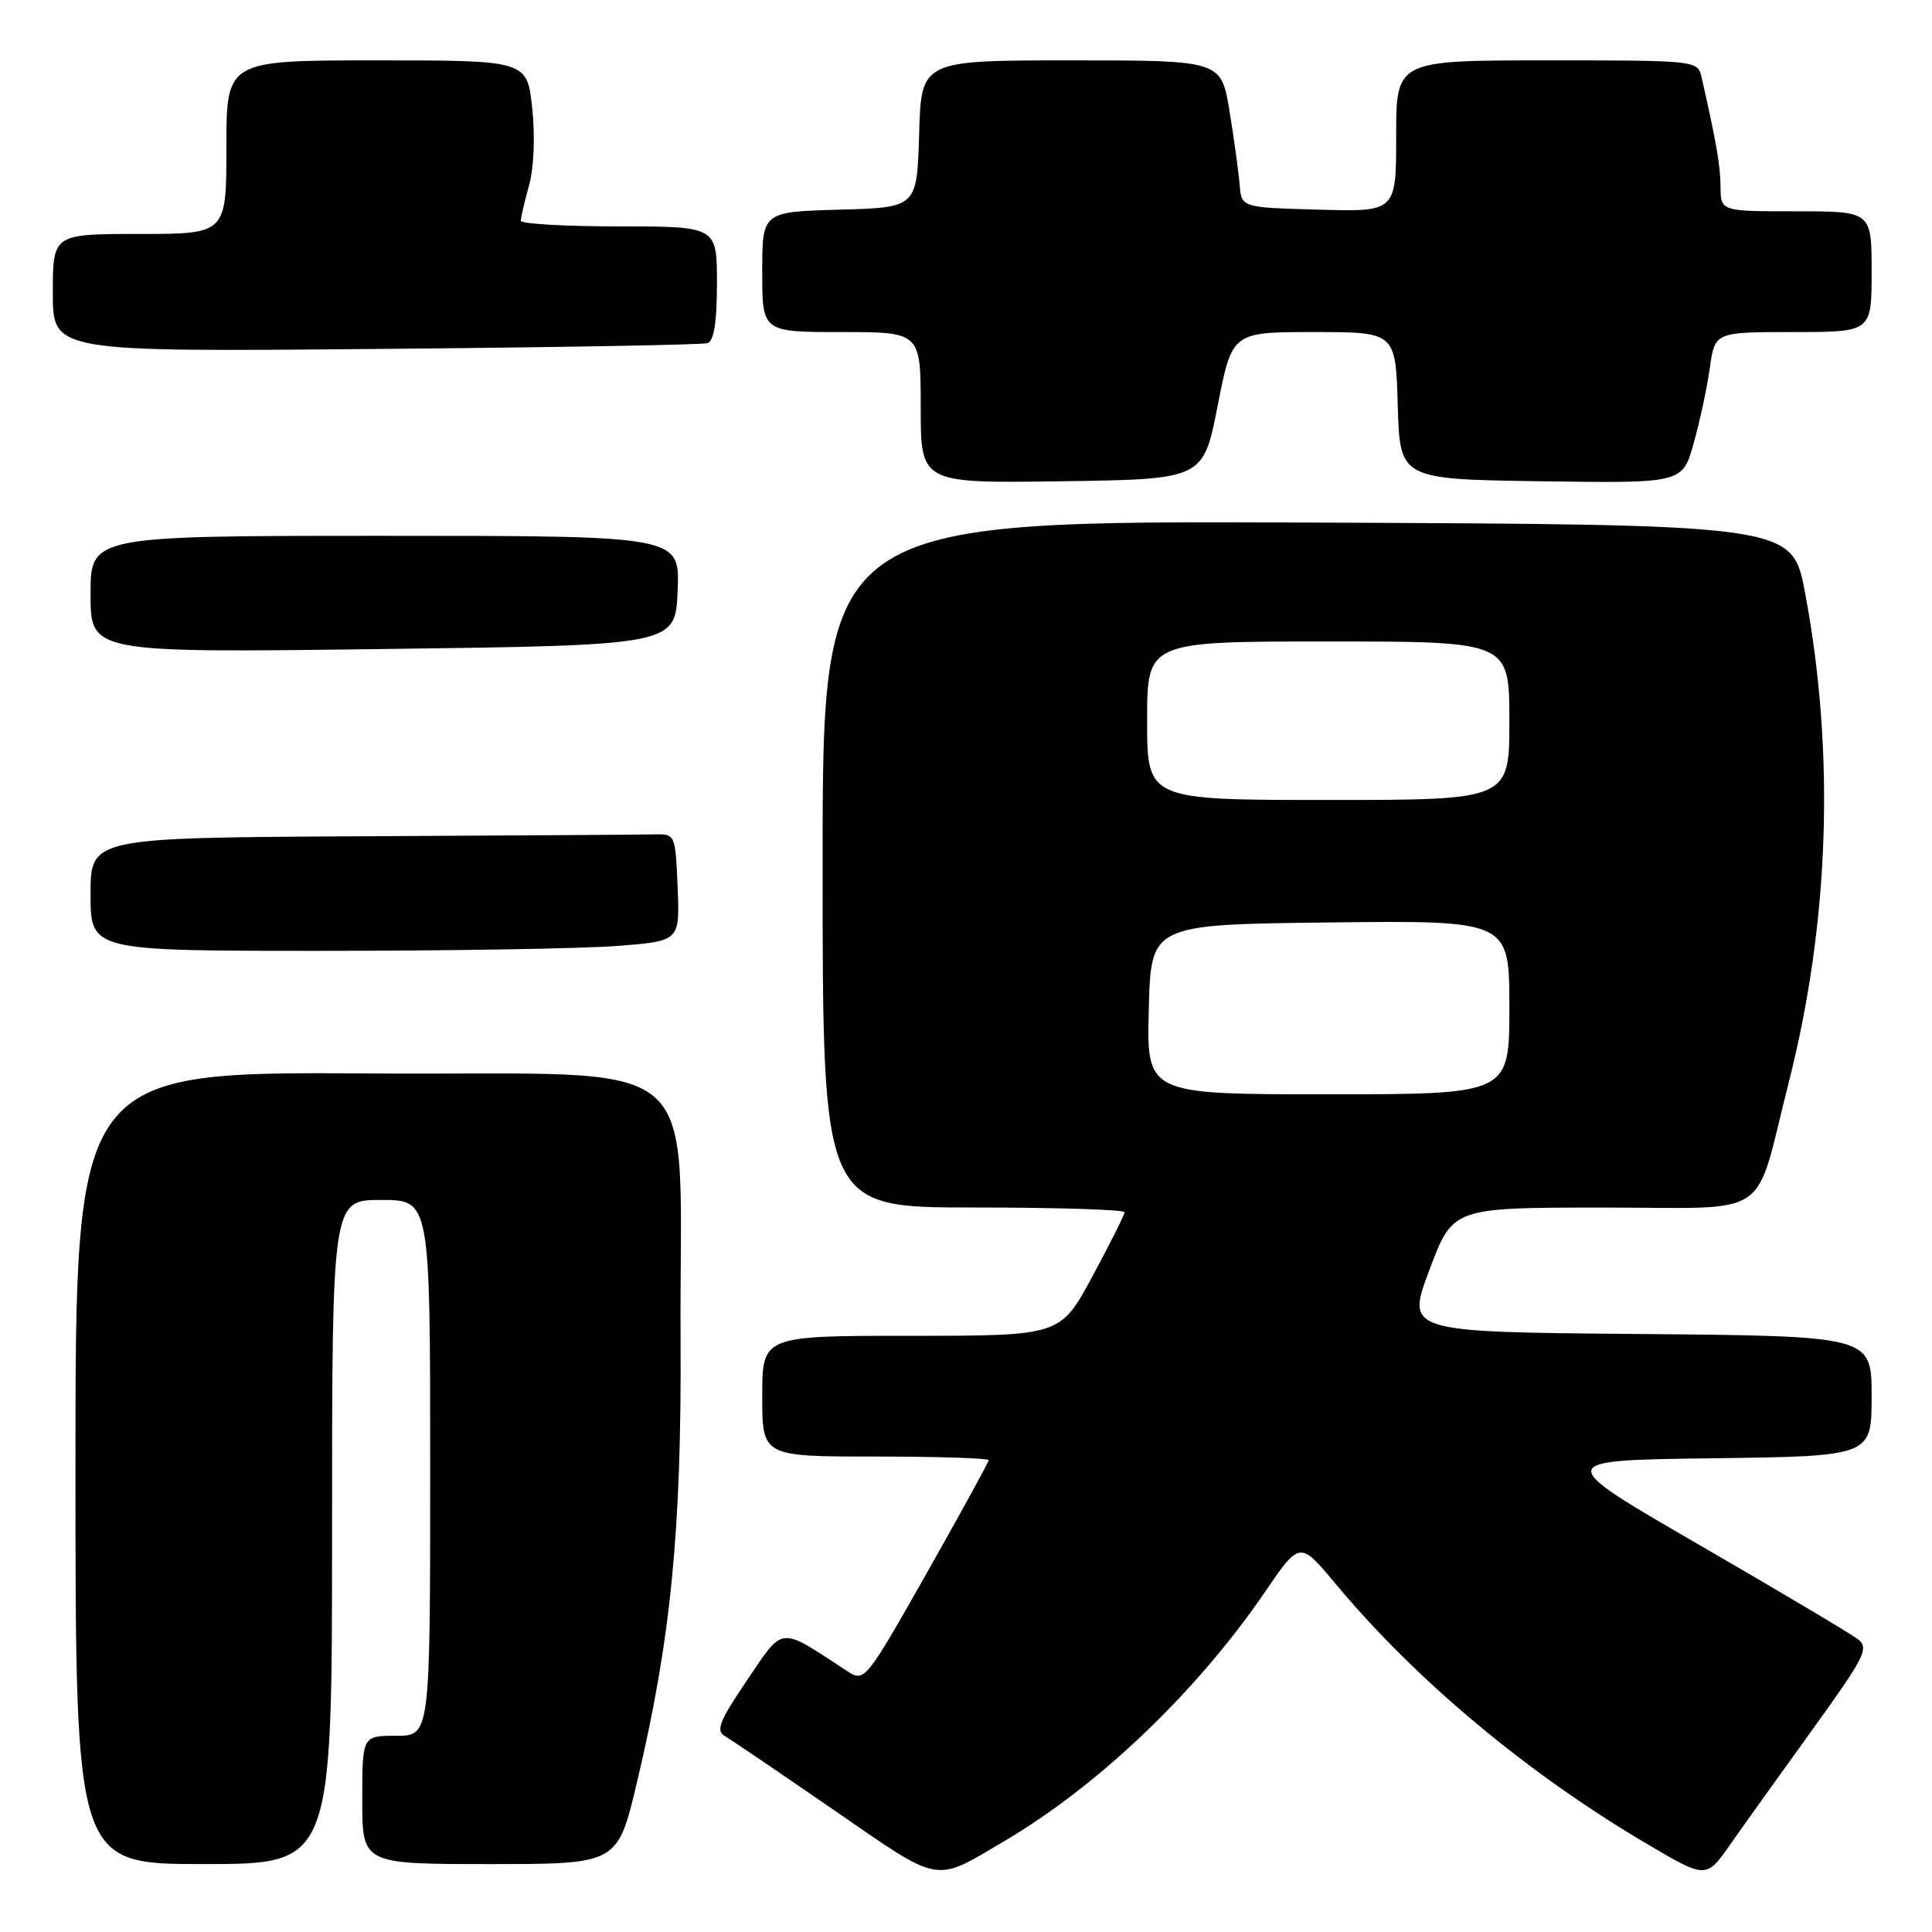 <?xml version="1.0" encoding="UTF-8" standalone="no"?>
<!DOCTYPE svg PUBLIC "-//W3C//DTD SVG 1.1//EN" "http://www.w3.org/Graphics/SVG/1.1/DTD/svg11.dtd" >
<svg xmlns="http://www.w3.org/2000/svg" xmlns:xlink="http://www.w3.org/1999/xlink" version="1.1" viewBox="0 0 256 256">
 <g >
 <path fill="currentColor"
d=" M 133.01 244.00 C 145.56 236.61 158.55 224.20 167.59 210.98 C 172.23 204.18 172.23 204.18 176.95 209.84 C 187.67 222.70 202.42 235.02 218.29 244.36 C 226.08 248.95 226.08 248.95 229.29 244.37 C 231.05 241.85 235.96 235.00 240.18 229.15 C 247.12 219.52 247.70 218.38 246.18 217.20 C 245.26 216.49 235.79 210.86 225.15 204.70 C 205.80 193.50 205.80 193.50 226.90 193.23 C 248.00 192.96 248.00 192.96 248.00 184.99 C 248.00 177.03 248.00 177.03 217.16 176.76 C 186.31 176.50 186.31 176.50 189.41 168.26 C 192.50 160.02 192.50 160.02 212.27 160.01 C 235.22 160.00 232.31 161.94 237.00 143.50 C 242.42 122.21 243.17 99.73 239.17 78.50 C 237.48 69.50 237.48 69.50 173.24 69.24 C 109.00 68.99 109.00 68.99 109.00 114.49 C 109.00 160.00 109.00 160.00 129.00 160.00 C 140.00 160.00 149.00 160.28 149.00 160.63 C 149.00 160.97 147.09 164.79 144.75 169.13 C 140.50 177.00 140.50 177.00 120.75 177.00 C 101.00 177.00 101.00 177.00 101.00 185.00 C 101.00 193.00 101.00 193.00 116.00 193.00 C 124.25 193.00 131.00 193.22 131.00 193.48 C 131.00 193.75 127.30 200.48 122.79 208.46 C 114.57 222.95 114.57 222.95 112.12 221.34 C 103.14 215.46 103.90 215.38 99.00 222.62 C 95.35 227.99 94.82 229.33 96.03 230.03 C 96.84 230.50 103.34 234.91 110.48 239.83 C 124.84 249.73 123.66 249.51 133.01 244.00 Z  M 44.00 203.00 C 44.00 159.00 44.00 159.00 50.50 159.00 C 57.00 159.00 57.00 159.00 57.00 194.50 C 57.00 230.00 57.00 230.00 52.50 230.00 C 48.00 230.00 48.00 230.00 48.00 238.50 C 48.00 247.00 48.00 247.00 64.91 247.00 C 81.83 247.00 81.83 247.00 84.38 236.25 C 88.89 217.31 90.32 202.79 90.18 177.50 C 89.96 138.43 94.73 142.54 49.25 142.24 C 10.00 141.98 10.00 141.98 10.00 194.49 C 10.00 247.00 10.00 247.00 27.00 247.00 C 44.00 247.00 44.00 247.00 44.00 203.00 Z  M 81.79 125.34 C 90.08 124.70 90.08 124.70 89.79 117.60 C 89.50 110.57 89.47 110.50 86.75 110.56 C 85.24 110.60 67.80 110.71 48.00 110.81 C 12.00 111.00 12.00 111.00 12.00 118.50 C 12.00 126.00 12.00 126.00 42.75 125.99 C 59.66 125.99 77.23 125.70 81.79 125.34 Z  M 89.79 78.25 C 90.09 71.00 90.09 71.00 51.04 71.00 C 12.00 71.00 12.00 71.00 12.00 78.75 C 12.00 86.50 12.00 86.50 50.75 86.00 C 89.50 85.50 89.50 85.50 89.79 78.25 Z  M 161.35 53.75 C 163.26 44.00 163.26 44.00 174.09 44.00 C 184.93 44.00 184.93 44.00 185.21 53.75 C 185.50 63.50 185.50 63.50 204.22 63.77 C 222.93 64.04 222.93 64.04 224.41 58.77 C 225.23 55.87 226.20 51.36 226.56 48.75 C 227.23 44.00 227.23 44.00 237.61 44.00 C 248.00 44.00 248.00 44.00 248.00 36.00 C 248.00 28.00 248.00 28.00 238.00 28.00 C 228.00 28.00 228.00 28.00 227.98 24.75 C 227.95 21.89 227.44 18.92 225.47 10.25 C 224.96 8.01 224.88 8.00 204.98 8.00 C 185.00 8.00 185.00 8.00 185.00 18.03 C 185.00 28.07 185.00 28.07 174.75 27.78 C 164.50 27.50 164.50 27.50 164.26 24.50 C 164.13 22.85 163.53 18.46 162.92 14.75 C 161.82 8.00 161.82 8.00 141.95 8.00 C 122.07 8.00 122.07 8.00 121.79 17.75 C 121.50 27.50 121.50 27.50 111.25 27.78 C 101.00 28.07 101.00 28.07 101.00 36.03 C 101.00 44.00 101.00 44.00 111.50 44.00 C 122.00 44.00 122.00 44.00 122.00 54.02 C 122.00 64.04 122.00 64.04 140.72 63.77 C 159.44 63.50 159.44 63.50 161.35 53.75 Z  M 93.75 45.47 C 94.60 45.19 95.00 42.67 95.00 37.53 C 95.00 30.00 95.00 30.00 82.00 30.00 C 74.85 30.00 69.00 29.66 69.01 29.25 C 69.01 28.84 69.50 26.73 70.10 24.57 C 70.75 22.25 70.92 18.04 70.52 14.32 C 69.84 8.00 69.84 8.00 49.92 8.00 C 30.00 8.00 30.00 8.00 30.00 19.50 C 30.00 31.00 30.00 31.00 18.50 31.00 C 7.00 31.00 7.00 31.00 7.00 38.81 C 7.00 46.62 7.00 46.62 49.75 46.24 C 73.26 46.04 93.06 45.69 93.75 45.47 Z  M 152.22 133.75 C 152.50 122.50 152.50 122.50 176.25 122.23 C 200.00 121.96 200.00 121.96 200.00 133.48 C 200.00 145.00 200.00 145.00 175.97 145.00 C 151.93 145.00 151.93 145.00 152.22 133.75 Z  M 152.00 95.50 C 152.00 85.00 152.00 85.00 176.00 85.00 C 200.00 85.00 200.00 85.00 200.00 95.50 C 200.00 106.00 200.00 106.00 176.00 106.00 C 152.00 106.00 152.00 106.00 152.00 95.50 Z "/>
</g>
</svg>